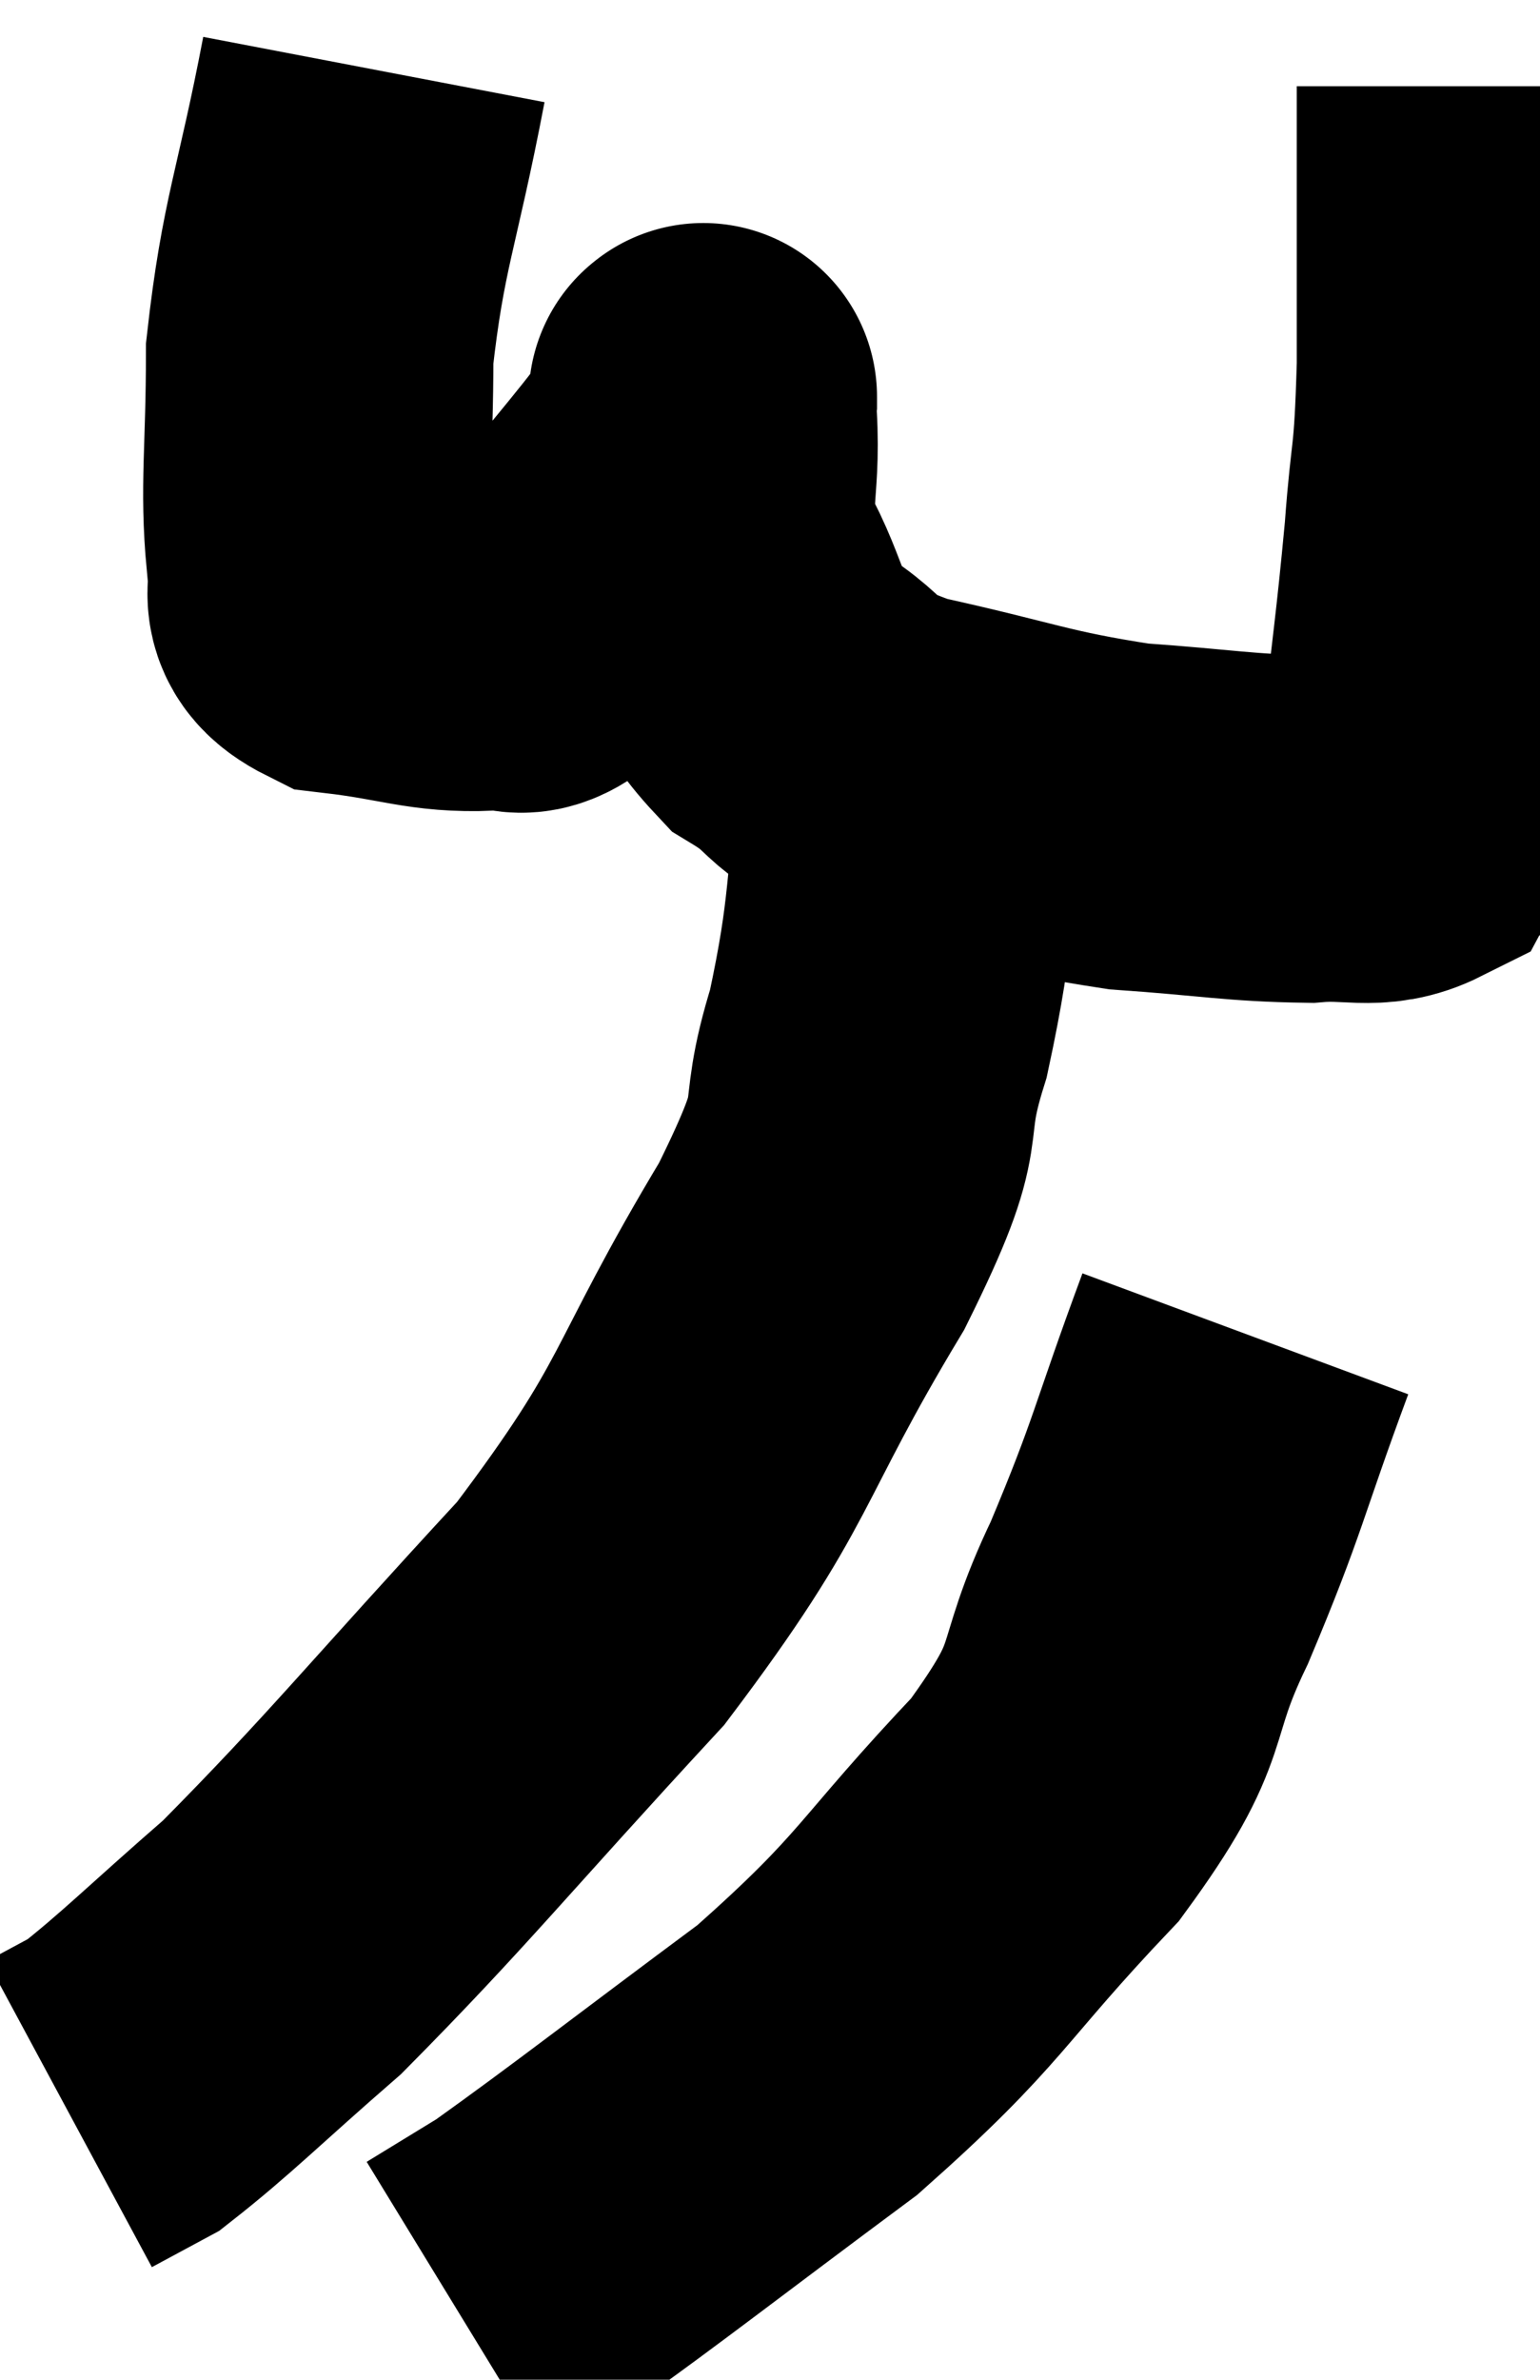 <svg xmlns="http://www.w3.org/2000/svg" viewBox="6.2 2.9 22.16 34.22" width="22.16" height="34.22"><path d="M 11.58 3.9 C 11.19 5.94, 10.995 6.24, 10.8 7.98 C 10.8 9.42, 10.71 9.9, 10.8 10.86 C 10.98 11.34, 10.56 11.52, 11.16 11.82 C 12.18 11.94, 12.42 12.09, 13.2 12.06 C 13.74 11.88, 13.515 12.42, 14.28 11.7 C 15.27 10.44, 15.75 9.945, 16.26 9.18 C 16.29 8.91, 16.305 8.775, 16.32 8.64 C 16.32 8.64, 16.32 8.565, 16.32 8.64 C 16.32 8.79, 16.29 8.34, 16.32 8.94 C 16.38 9.99, 16.155 10.05, 16.44 11.04 C 16.95 11.97, 16.785 12.18, 17.46 12.9 C 18.3 13.41, 17.895 13.485, 19.14 13.92 C 20.79 14.28, 20.97 14.415, 22.44 14.64 C 23.73 14.73, 24.03 14.805, 25.02 14.82 C 25.71 14.76, 25.95 14.925, 26.4 14.7 C 26.61 14.31, 26.625 14.94, 26.82 13.92 C 27 12.27, 27.045 12.06, 27.18 10.62 C 27.27 9.39, 27.315 9.705, 27.36 8.16 C 27.36 6.3, 27.36 5.445, 27.36 4.44 C 27.36 4.29, 27.36 4.215, 27.36 4.14 L 27.36 4.14" fill="none" stroke="black" stroke-width="5"></path><path d="M 19.38 13.86 C 19.11 15.81, 19.215 16.02, 18.84 17.76 C 18.36 19.29, 18.915 18.735, 17.88 20.82 C 16.29 23.46, 16.605 23.58, 14.7 26.1 C 12.48 28.5, 11.94 29.205, 10.26 30.9 C 9.12 31.89, 8.745 32.28, 7.98 32.88 L 7.2 33.3" fill="none" stroke="black" stroke-width="5"></path><path d="M 24.12 22.08 C 23.43 23.94, 23.46 24.09, 22.74 25.8 C 21.99 27.36, 22.47 27.24, 21.24 28.92 C 19.53 30.72, 19.665 30.885, 17.82 32.52 C 15.84 33.99, 15.12 34.56, 13.86 35.46 L 12.78 36.12" fill="none" stroke="black" stroke-width="5"></path></svg>